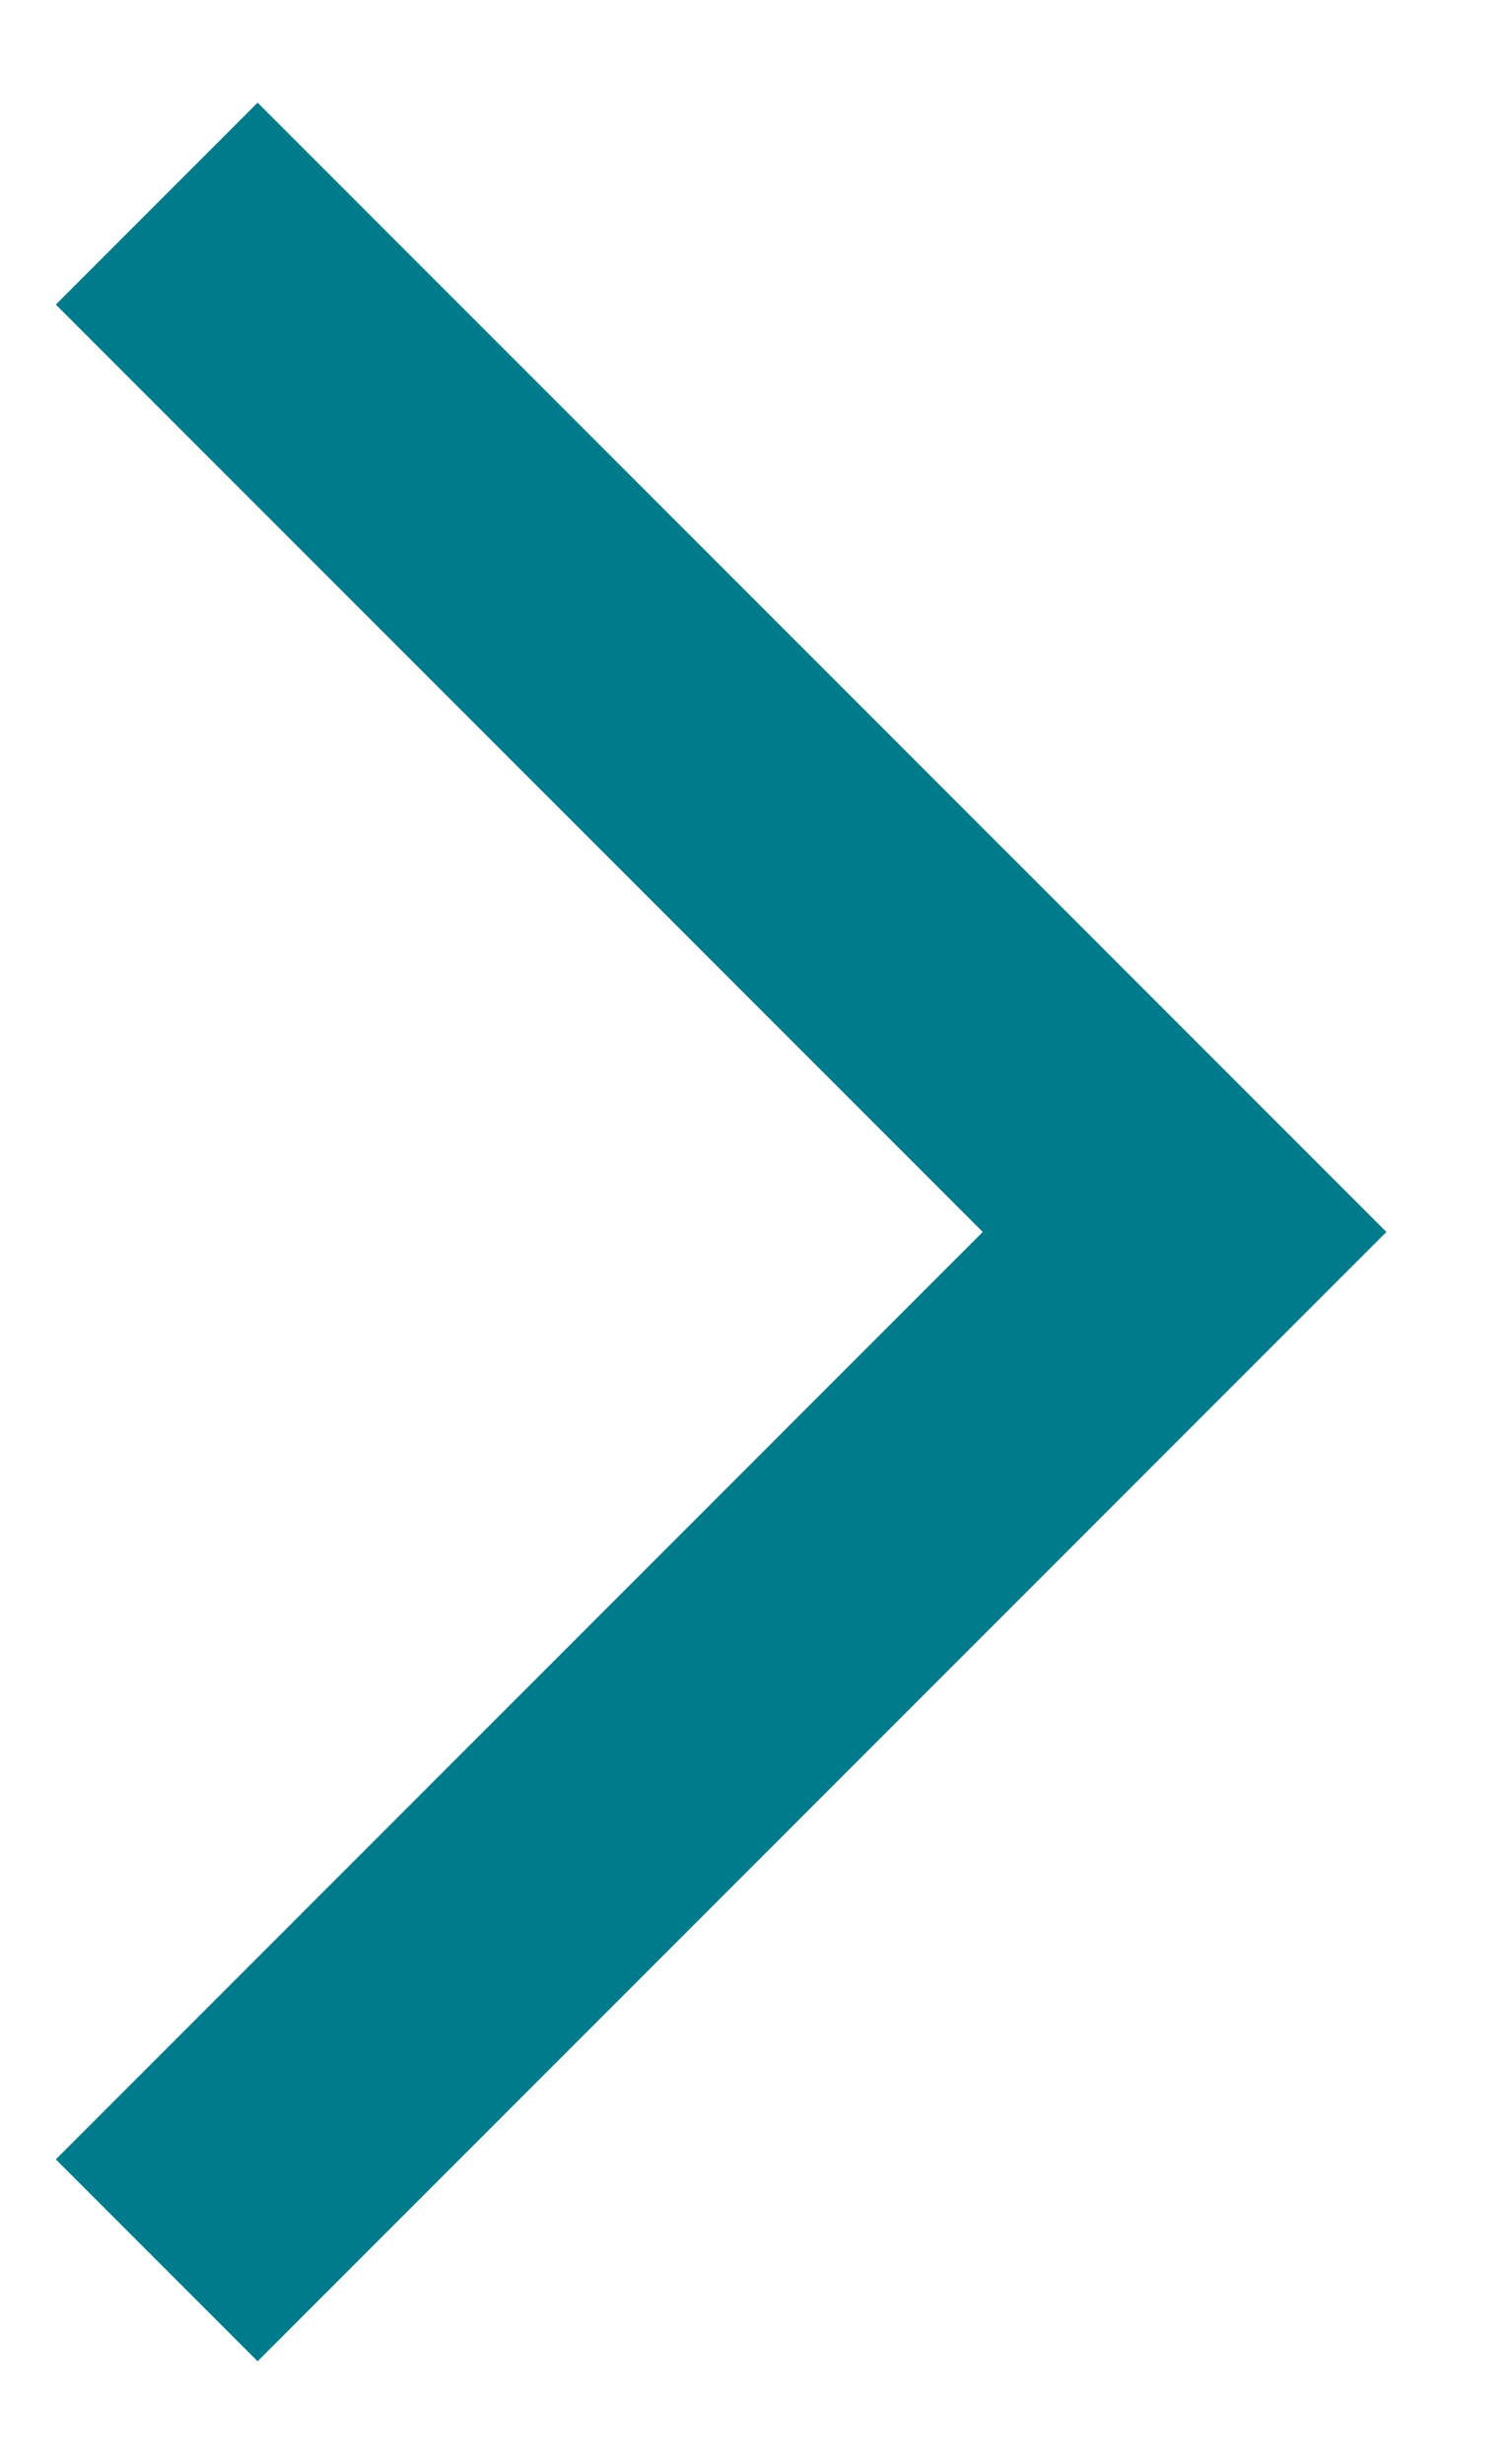 <svg width="11" height="18" viewBox="0 0 11 18" fill="none" xmlns="http://www.w3.org/2000/svg">
<path d="M0.408 15.775L1.883 17.25L10.133 9L1.883 0.75L0.408 2.225L7.183 9L0.408 15.775Z" fill="#007B8C"/>
</svg>
